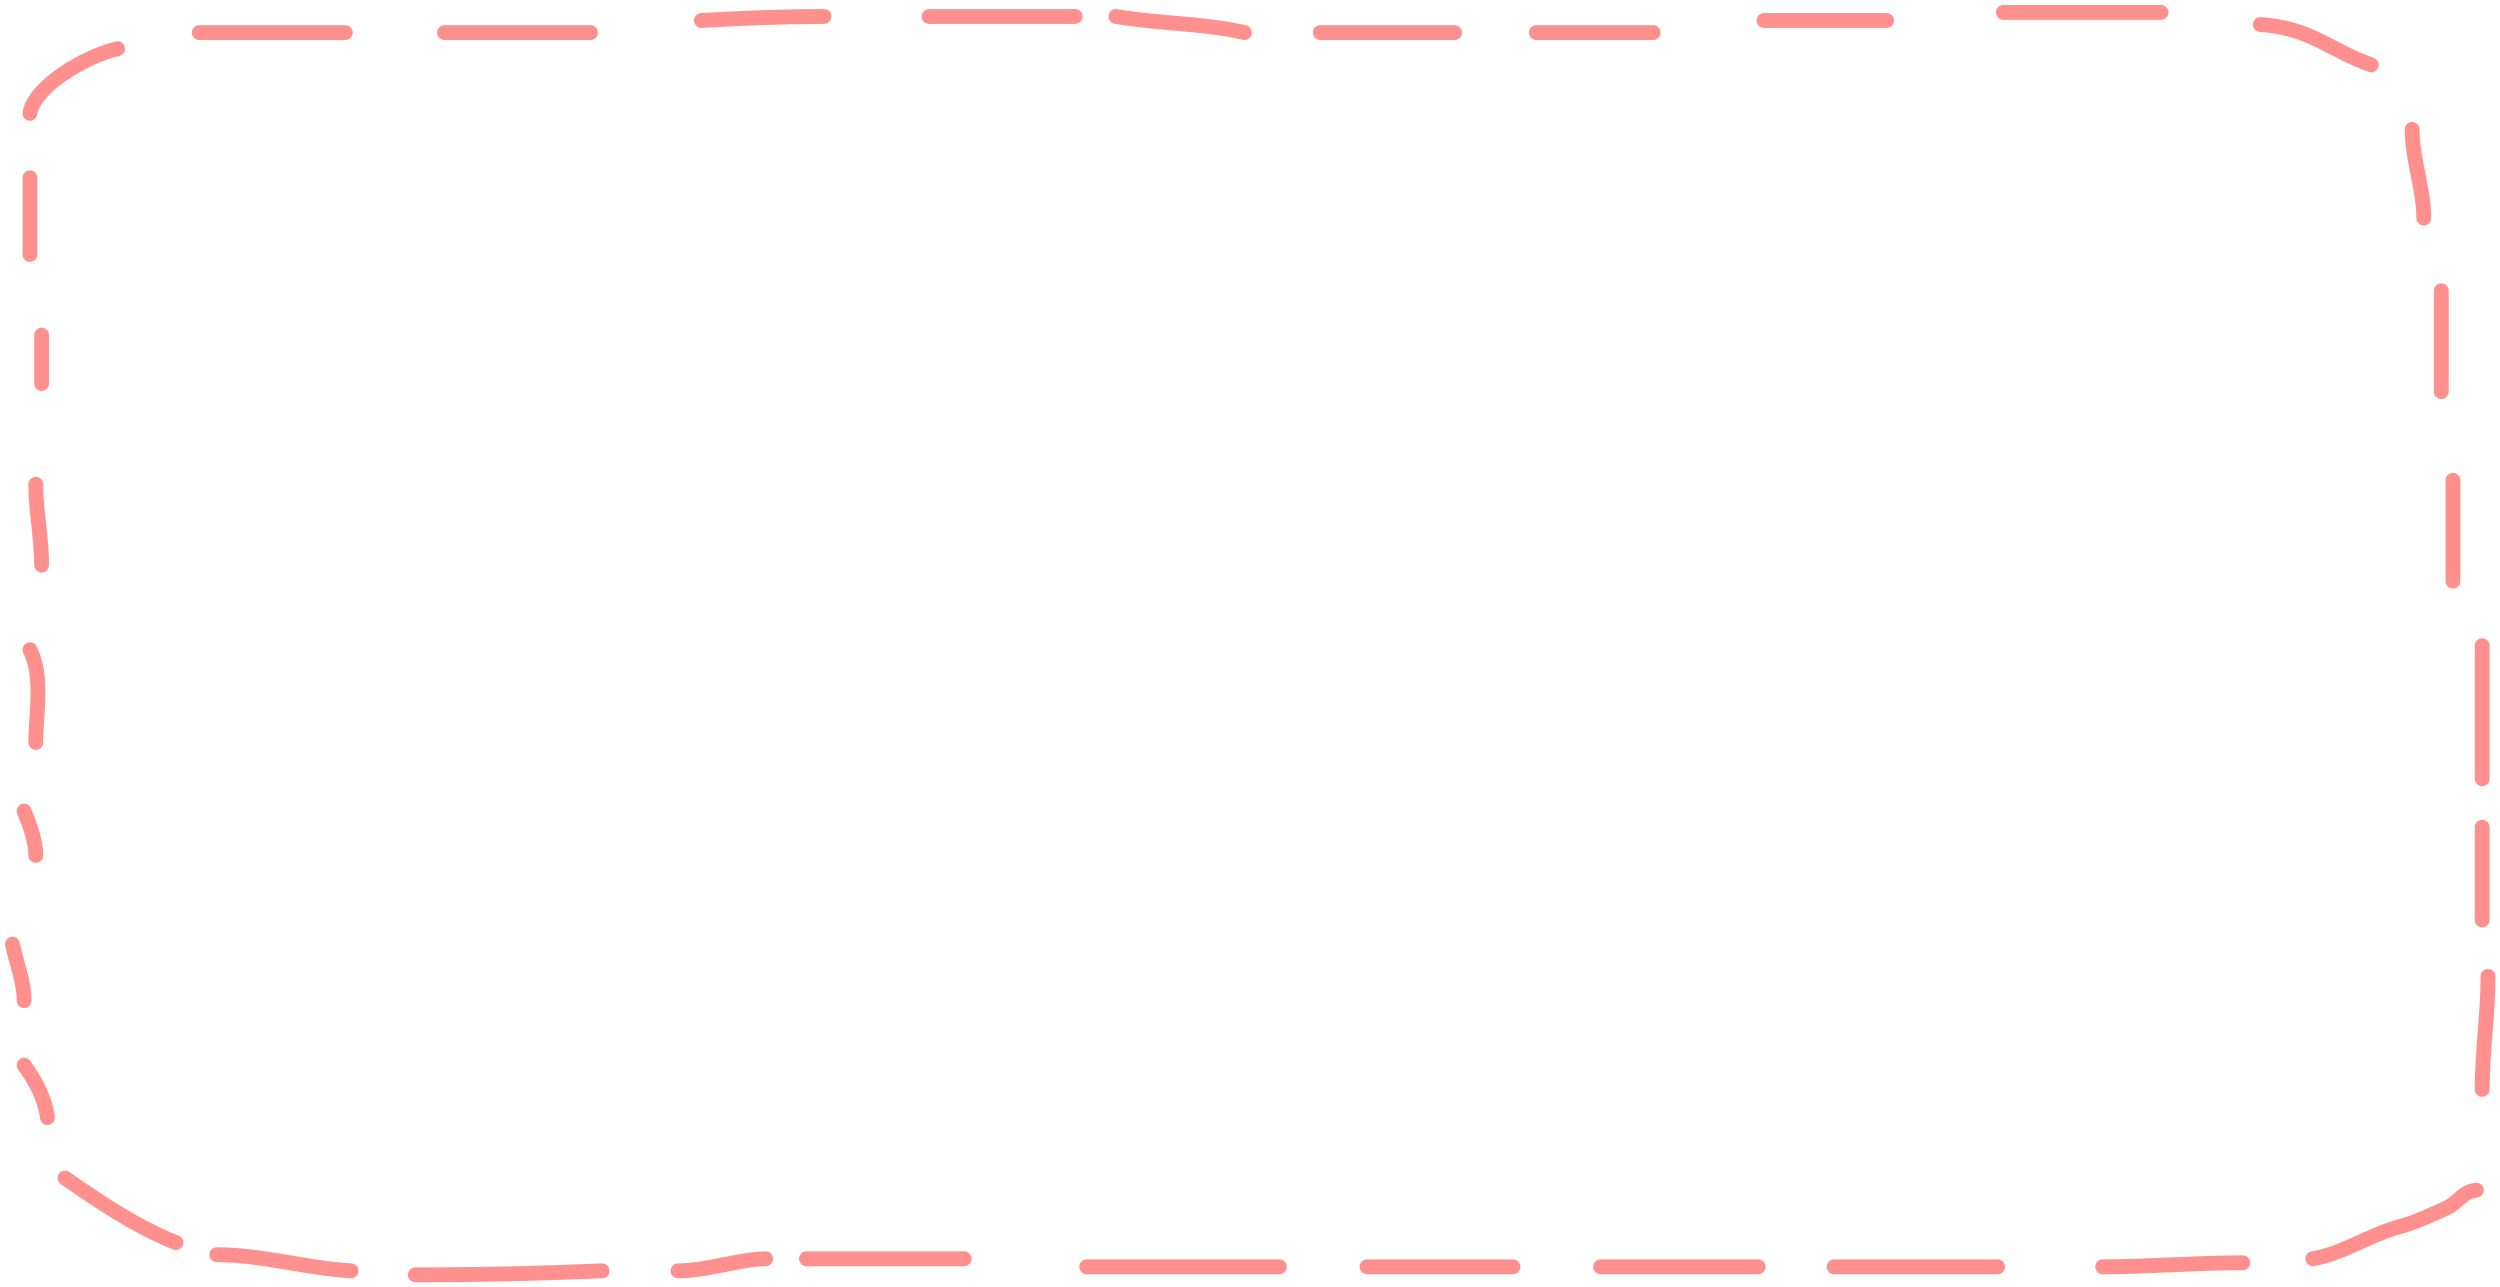 <svg width="402" height="207" viewBox="0 0 402 207" fill="none" xmlns="http://www.w3.org/2000/svg">
<path d="M32.043 5.243H55.514" stroke="#FF908D" stroke-width="2.39" stroke-linecap="round"/>
<path d="M71.475 5.243H94.946" stroke="#FF908D" stroke-width="2.39" stroke-linecap="round"/>
<path d="M112.785 3.297C119.403 2.916 125.825 2.649 132.501 2.649" stroke="#FF908D" stroke-width="2.39" stroke-linecap="round"/>
<path d="M149.4 2.649H172.871" stroke="#FF908D" stroke-width="2.39" stroke-linecap="round"/>
<path d="M179.443 2.649C186.386 3.848 193.323 3.683 200.098 5.243" stroke="#FF908D" stroke-width="2.39" stroke-linecap="round"/>
<path d="M212.303 5.243H233.897" stroke="#FF908D" stroke-width="2.39" stroke-linecap="round"/>
<path d="M247.041 5.243H265.818" stroke="#FF908D" stroke-width="2.39" stroke-linecap="round"/>
<path d="M283.656 3.297H303.372" stroke="#FF908D" stroke-width="2.39" stroke-linecap="round"/>
<path d="M322.148 2H347.497" stroke="#FF908D" stroke-width="2.39" stroke-linecap="round"/>
<path d="M363.458 3.946C371.541 4.453 374.868 8.211 381.296 10.431" stroke="#FF908D" stroke-width="2.39" stroke-linecap="round"/>
<path d="M387.868 20.808C387.868 25.675 389.746 30.301 389.746 35.077" stroke="#FF908D" stroke-width="2.39" stroke-linecap="round"/>
<path d="M392.563 46.751V62.965" stroke="#FF908D" stroke-width="2.39" stroke-linecap="round"/>
<path d="M394.44 77.233V93.447" stroke="#FF908D" stroke-width="2.39" stroke-linecap="round"/>
<path d="M399.135 103.824V125.227" stroke="#FF908D" stroke-width="2.39" stroke-linecap="round"/>
<path d="M399.135 133.01V147.926" stroke="#FF908D" stroke-width="2.39" stroke-linecap="round"/>
<path d="M400.074 157.006C400.074 163.087 399.135 169.118 399.135 175.166" stroke="#FF908D" stroke-width="2.39" stroke-linecap="round"/>
<path d="M398.196 191.38C396.041 191.546 395.171 193.454 393.449 194.227C391.175 195.248 388.513 196.547 385.991 197.217C381.12 198.511 376.814 201.558 371.908 202.406" stroke="#FF908D" stroke-width="2.39" stroke-linecap="round"/>
<path d="M360.641 203.054C353.058 203.054 345.599 203.703 338.109 203.703" stroke="#FF908D" stroke-width="2.39" stroke-linecap="round"/>
<path d="M294.922 203.703H321.21" stroke="#FF908D" stroke-width="2.39" stroke-linecap="round"/>
<path d="M257.368 203.703H282.717" stroke="#FF908D" stroke-width="2.39" stroke-linecap="round"/>
<path d="M219.814 203.703H243.285" stroke="#FF908D" stroke-width="2.39" stroke-linecap="round"/>
<path d="M174.749 203.703H205.731" stroke="#FF908D" stroke-width="2.39" stroke-linecap="round"/>
<path d="M129.684 202.406H155.033" stroke="#FF908D" stroke-width="2.39" stroke-linecap="round"/>
<path d="M123.112 202.406C118.272 202.582 113.709 204.351 109.029 204.351" stroke="#FF908D" stroke-width="2.39" stroke-linecap="round"/>
<path d="M96.824 204.351C86.778 204.785 76.852 205 66.781 205" stroke="#FF908D" stroke-width="2.39" stroke-linecap="round"/>
<path d="M56.453 204.352C49.23 203.936 42.113 201.757 34.86 201.757" stroke="#FF908D" stroke-width="2.39" stroke-linecap="round"/>
<path d="M28.288 199.812C21.825 197.26 15.623 193.008 10.45 189.435" stroke="#FF908D" stroke-width="2.39" stroke-linecap="round"/>
<path d="M7.633 179.706C7.241 176.729 5.797 173.926 3.878 171.275" stroke="#FF908D" stroke-width="2.39" stroke-linecap="round"/>
<path d="M3.878 160.898C3.878 157.764 2.633 154.88 2 151.818" stroke="#FF908D" stroke-width="2.39" stroke-linecap="round"/>
<path d="M5.755 137.549C5.755 135.275 4.785 132.608 3.878 130.415" stroke="#FF908D" stroke-width="2.39" stroke-linecap="round"/>
<path d="M5.755 119.39C5.755 114.605 7.019 109.037 4.817 104.473" stroke="#FF908D" stroke-width="2.39" stroke-linecap="round"/>
<path d="M6.694 90.853C6.694 86.502 5.755 82.194 5.755 77.882" stroke="#FF908D" stroke-width="2.39" stroke-linecap="round"/>
<path d="M6.694 53.885V61.668" stroke="#FF908D" stroke-width="2.39" stroke-linecap="round"/>
<path d="M4.817 28.591V40.914" stroke="#FF908D" stroke-width="2.39" stroke-linecap="round"/>
<path d="M4.817 18.214C5.419 14.051 13.514 9.077 18.899 7.837" stroke="#FF908D" stroke-width="2.39" stroke-linecap="round"/>
</svg>
